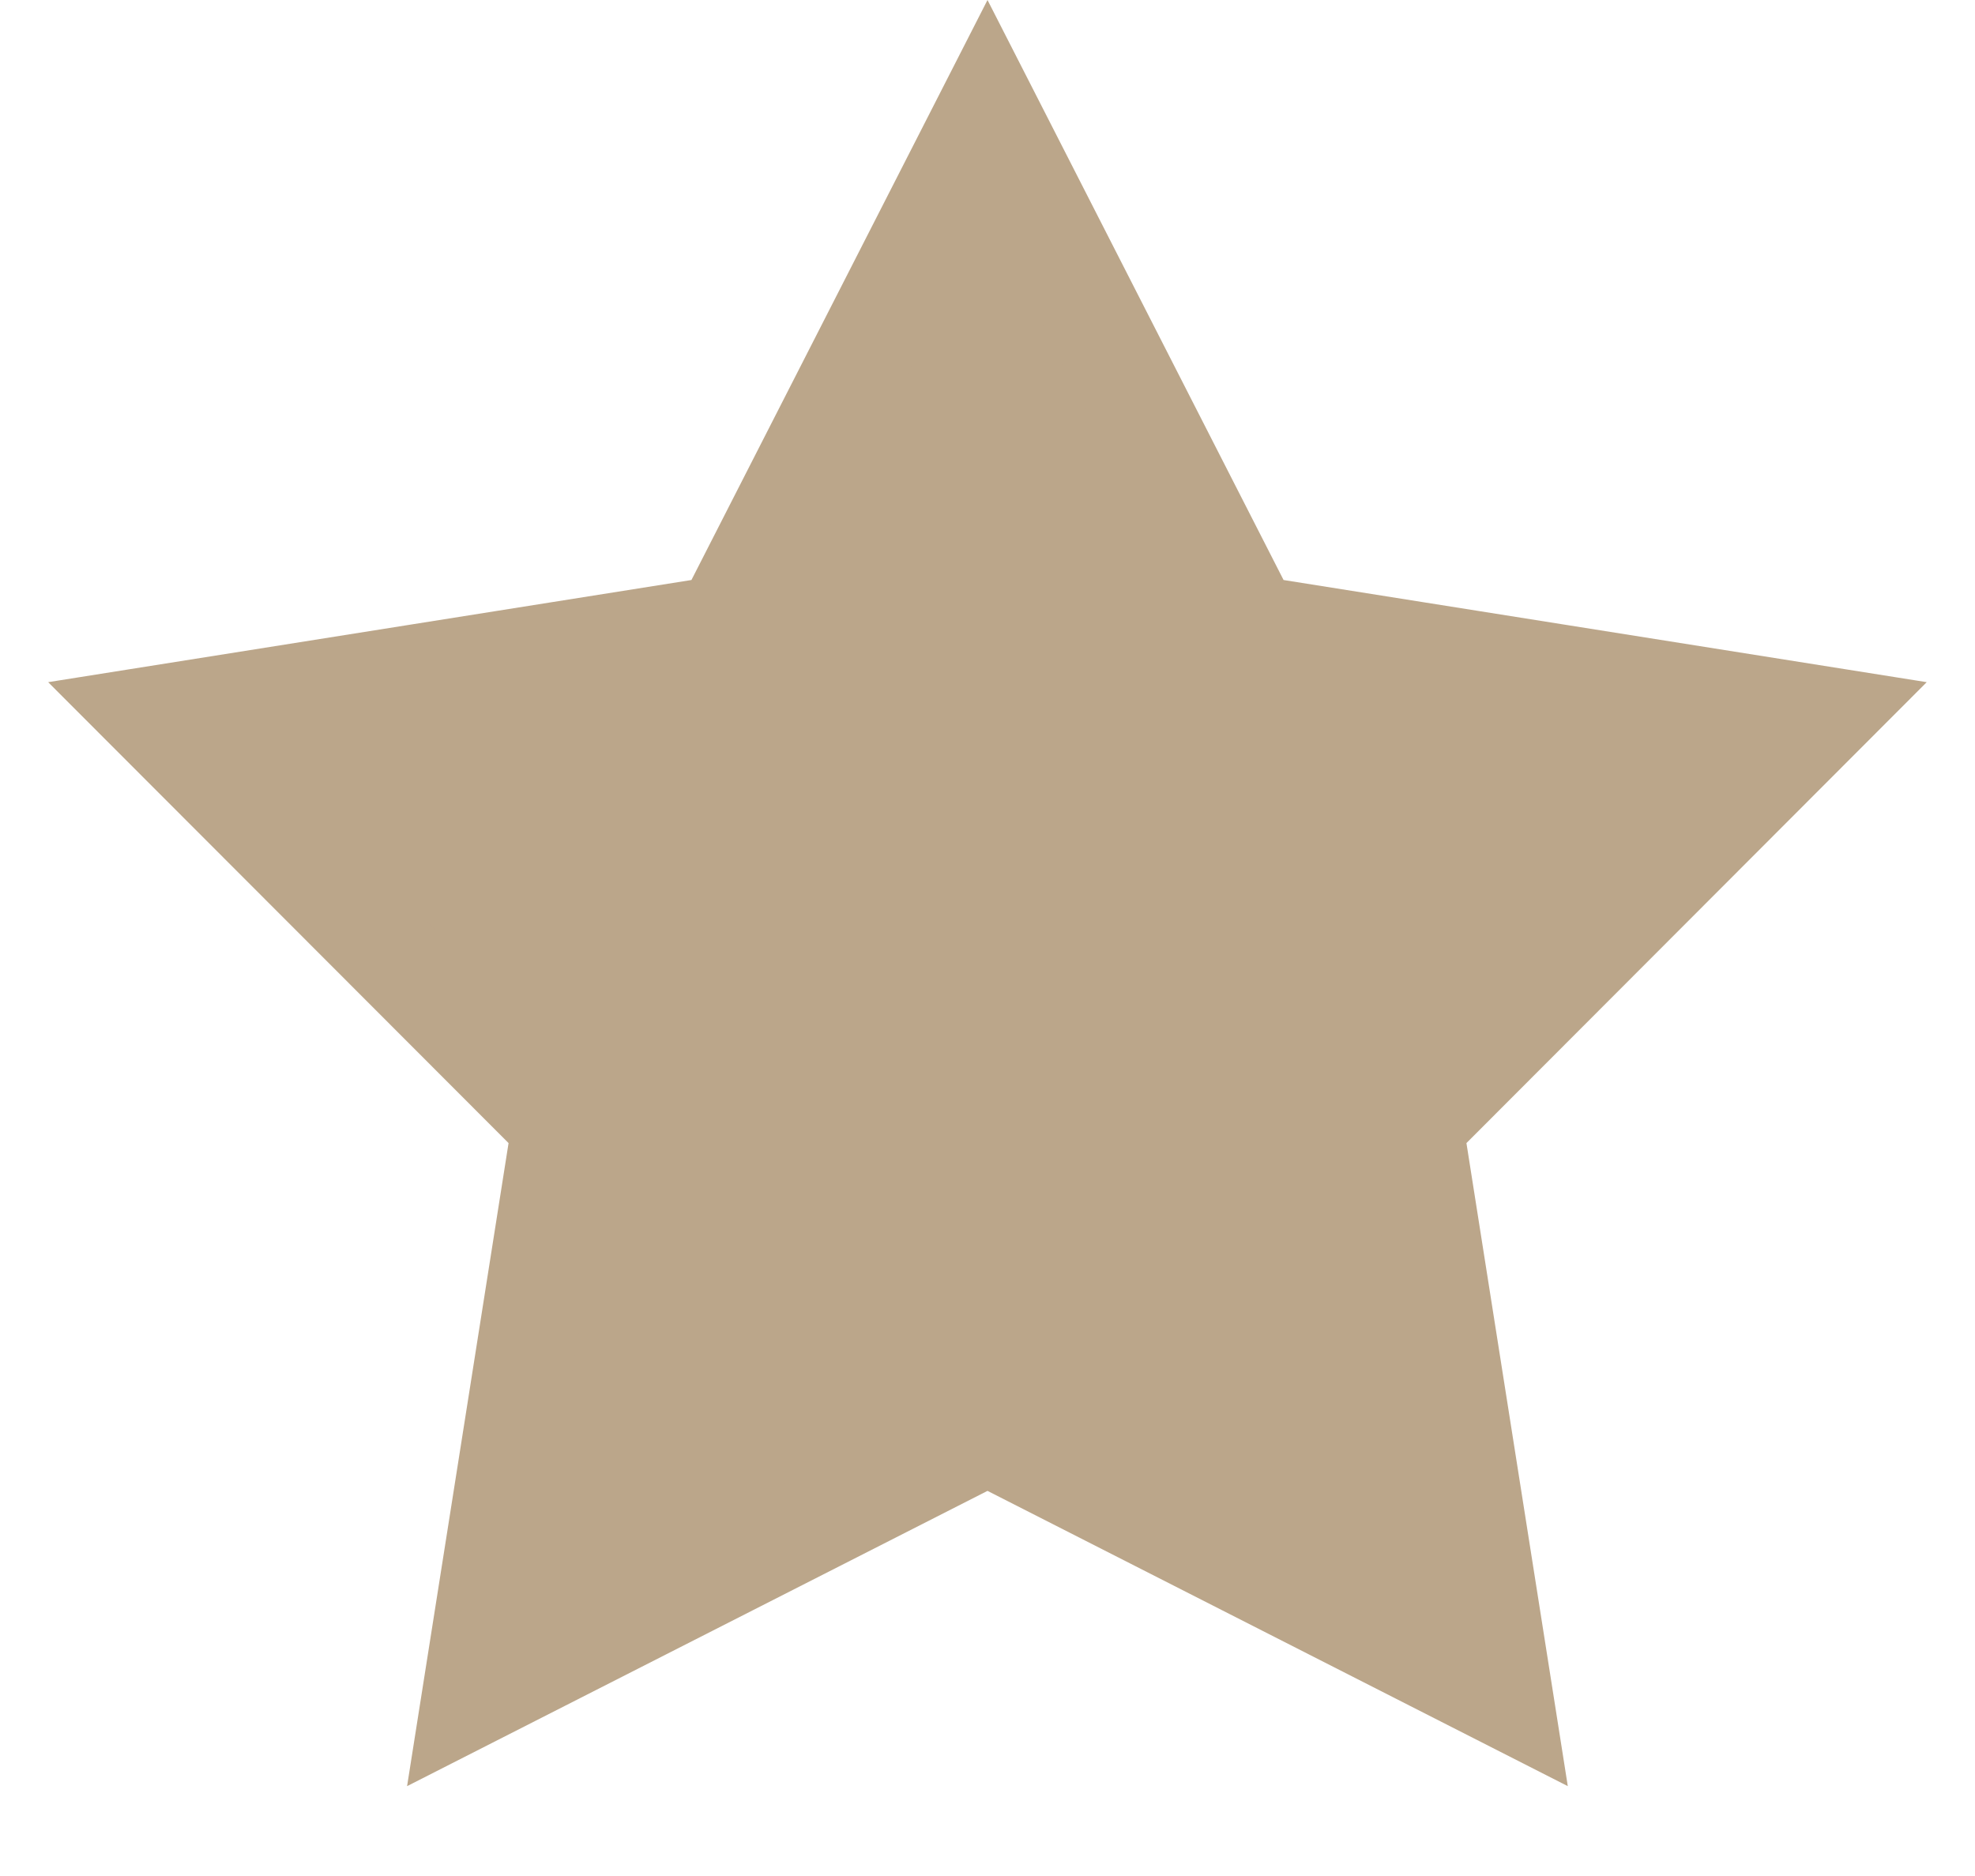 <svg width="20" height="19" viewBox="0 0 20 19" fill="none" xmlns="http://www.w3.org/2000/svg">
<path d="M12.553 6.102L12.668 6.328L12.919 6.368L18.465 7.249L14.497 11.223L14.316 11.402L14.356 11.654L15.23 17.2L10.227 14.654L10 14.539L9.773 14.654L4.769 17.2L5.644 11.654L5.684 11.402L5.503 11.223L1.534 7.249L7.081 6.368L7.332 6.328L7.447 6.102L10 1.1L12.553 6.102Z" fill="#BBA68A" stroke="#BBA68A"/>
</svg>
